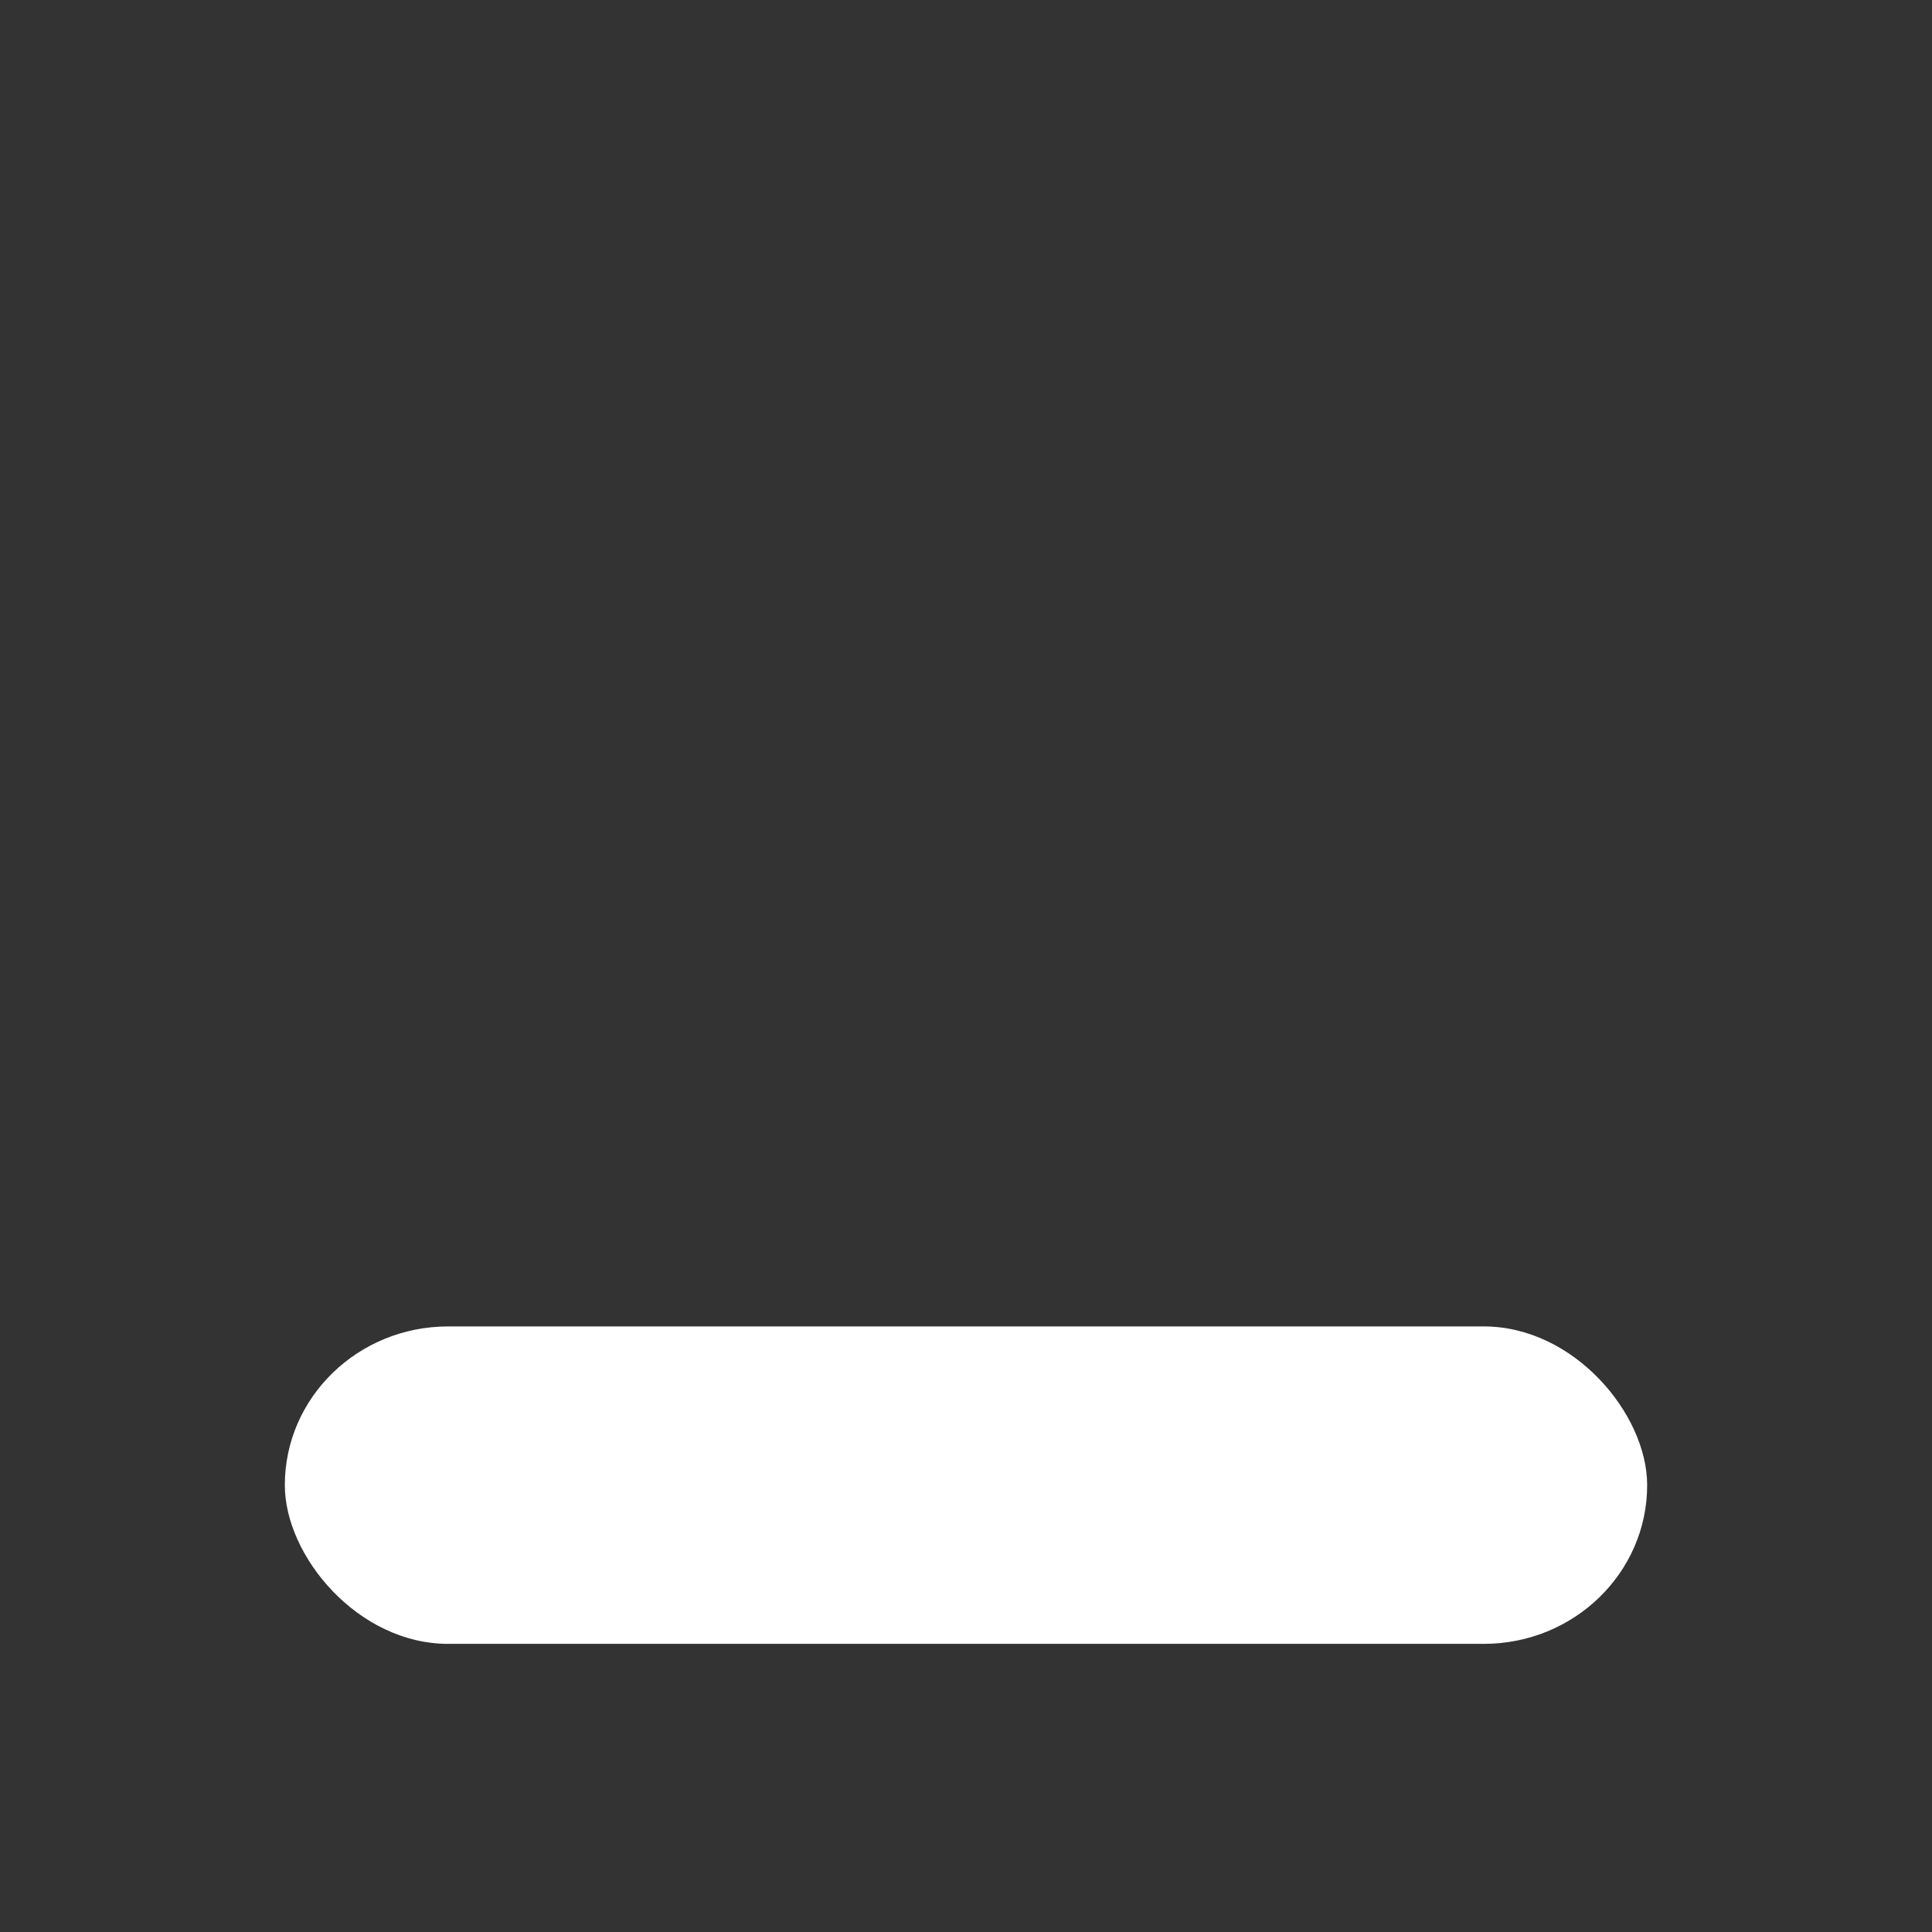 <?xml version="1.0" encoding="UTF-8" standalone="no"?>
<!-- Created with Inkscape (http://www.inkscape.org/) -->

<svg
   width="500"
   height="500"
   viewBox="0 0 132.292 132.292"
   version="1.1"
   id="svg4143"
   inkscape:version="1.1.1 (3bf5ae0d25, 2021-09-20)"
   xmlns:inkscape="http://www.inkscape.org/namespaces/inkscape"
   xmlns:sodipodi="http://sodipodi.sourceforge.net/DTD/sodipodi-0.dtd"
   xmlns="http://www.w3.org/2000/svg"
   xmlns:svg="http://www.w3.org/2000/svg">
  <rect x="0" y="0" width="132.292" height="132.292" fill="#333333" stroke="none"/>
  <sodipodi:namedview
     id="namedview4145"
     pagecolor="#505050"
     bordercolor="#eeeeee"
     borderopacity="1"
     inkscape:pageshadow="0"
     inkscape:pageopacity="0"
     inkscape:pagecheckerboard="0"
     inkscape:document-units="mm"
     showgrid="false"
     units="px"
     inkscape:zoom="1.4521788"
     inkscape:cx="249.62492"
     inkscape:cy="250.31354"
     inkscape:window-width="1920"
     inkscape:window-height="1141"
     inkscape:window-x="-7"
     inkscape:window-y="-7"
     inkscape:window-maximized="1"
     inkscape:current-layer="layer1" />
  <defs
     id="defs4140" />
  <g
     inkscape:label="Layer 1"
     inkscape:groupmode="layer"
     id="layer1">
    <rect
       style="display:inline;fill:#ffffff;stroke-width:8.326;stroke-linecap:round;stroke-linejoin:round;stroke-dashoffset:186.406;paint-order:markers fill stroke"
       id="rect4343"
       width="93.285"
       height="21.736"
       x="19.503"
       y="90.826"
       rx="11.184"
       inkscape:label="reduce" />
    <path
       id="rect4425"
       style="display:none;fill:#ffffff;stroke-width:8.326;stroke-linecap:round;stroke-linejoin:round;stroke-dashoffset:186.406;paint-order:markers fill stroke"
       inkscape:label="close"
       d="m 32.349,21.471 c -2.819,-0.04 -5.621,0.999 -7.75,3.127 -4.257,4.257 -4.158,11.212 0.223,15.594 L 50.776,66.146 24.823,92.099 c -4.381,4.381 -4.481,11.336 -0.223,15.594 4.257,4.257 11.212,4.157 15.594,-0.224 L 66.146,81.516 92.099,107.469 c 4.381,4.381 11.336,4.482 15.594,0.224 4.257,-4.257 4.158,-11.212 -0.223,-15.594 L 81.516,66.146 107.469,40.193 c 4.381,-4.381 4.481,-11.336 0.223,-15.594 -4.257,-4.257 -11.212,-4.157 -15.594,0.224 L 66.146,50.776 40.193,24.823 c -2.191,-2.191 -5.025,-3.311 -7.844,-3.352 z" />
    <path
       id="rect4534"
       style="display:none;fill:#ffffff;stroke-width:8.326;stroke-linecap:round;stroke-linejoin:round;stroke-dashoffset:186.406;paint-order:markers fill stroke"
       inkscape:label="reduce"
       d="m 30.371,19.503 c -2.948,0 -5.613,1.198 -7.567,3.147 -0.026,0.025 -0.052,0.051 -0.078,0.076 -0.025,0.026 -0.051,0.052 -0.076,0.078 -1.948,1.954 -3.147,4.619 -3.147,7.568 0,0.052 0.003,0.103 0.004,0.155 -6.57e-4,0.054 -0.004,0.107 -0.004,0.161 v 70.916 c 0,0.054 0.003,0.107 0.004,0.161 -6.57e-4,0.052 -0.004,0.104 -0.004,0.156 0,2.947 1.197,5.611 3.144,7.565 0.027,0.028 0.054,0.055 0.081,0.082 0.025,0.025 0.049,0.05 0.074,0.074 1.954,1.949 4.619,3.147 7.568,3.147 0.052,0 0.104,-0.002 0.156,-0.004 0.054,6.6e-4 0.107,0.004 0.161,0.004 h 70.916 c 0.054,0 0.107,-0.004 0.161,-0.004 0.052,6.6e-4 0.104,0.004 0.156,0.004 2.949,0 5.614,-1.198 7.568,-3.147 0.025,-0.024 0.05,-0.049 0.075,-0.074 0.027,-0.027 0.054,-0.055 0.081,-0.082 1.947,-1.954 3.144,-4.618 3.144,-7.565 0,-0.052 -0.002,-0.104 -0.004,-0.156 6.6e-4,-0.054 0.004,-0.107 0.004,-0.161 V 30.688 c 0,-0.054 -0.004,-0.107 -0.004,-0.161 6.6e-4,-0.052 0.004,-0.103 0.004,-0.155 0,-2.948 -1.198,-5.613 -3.147,-7.568 -0.025,-0.026 -0.051,-0.052 -0.076,-0.078 -0.026,-0.025 -0.052,-0.051 -0.078,-0.076 -1.954,-1.948 -4.619,-3.147 -7.567,-3.147 -0.051,0 -0.102,0.003 -0.153,0.004 -0.055,-6.58e-4 -0.109,-0.004 -0.164,-0.004 H 30.688 c -0.055,0 -0.109,0.003 -0.164,0.004 -0.051,-6.58e-4 -0.102,-0.004 -0.153,-0.004 z m 10.868,36.907 H 91.052 V 91.052 H 41.24 Z" />
  </g>
</svg>
